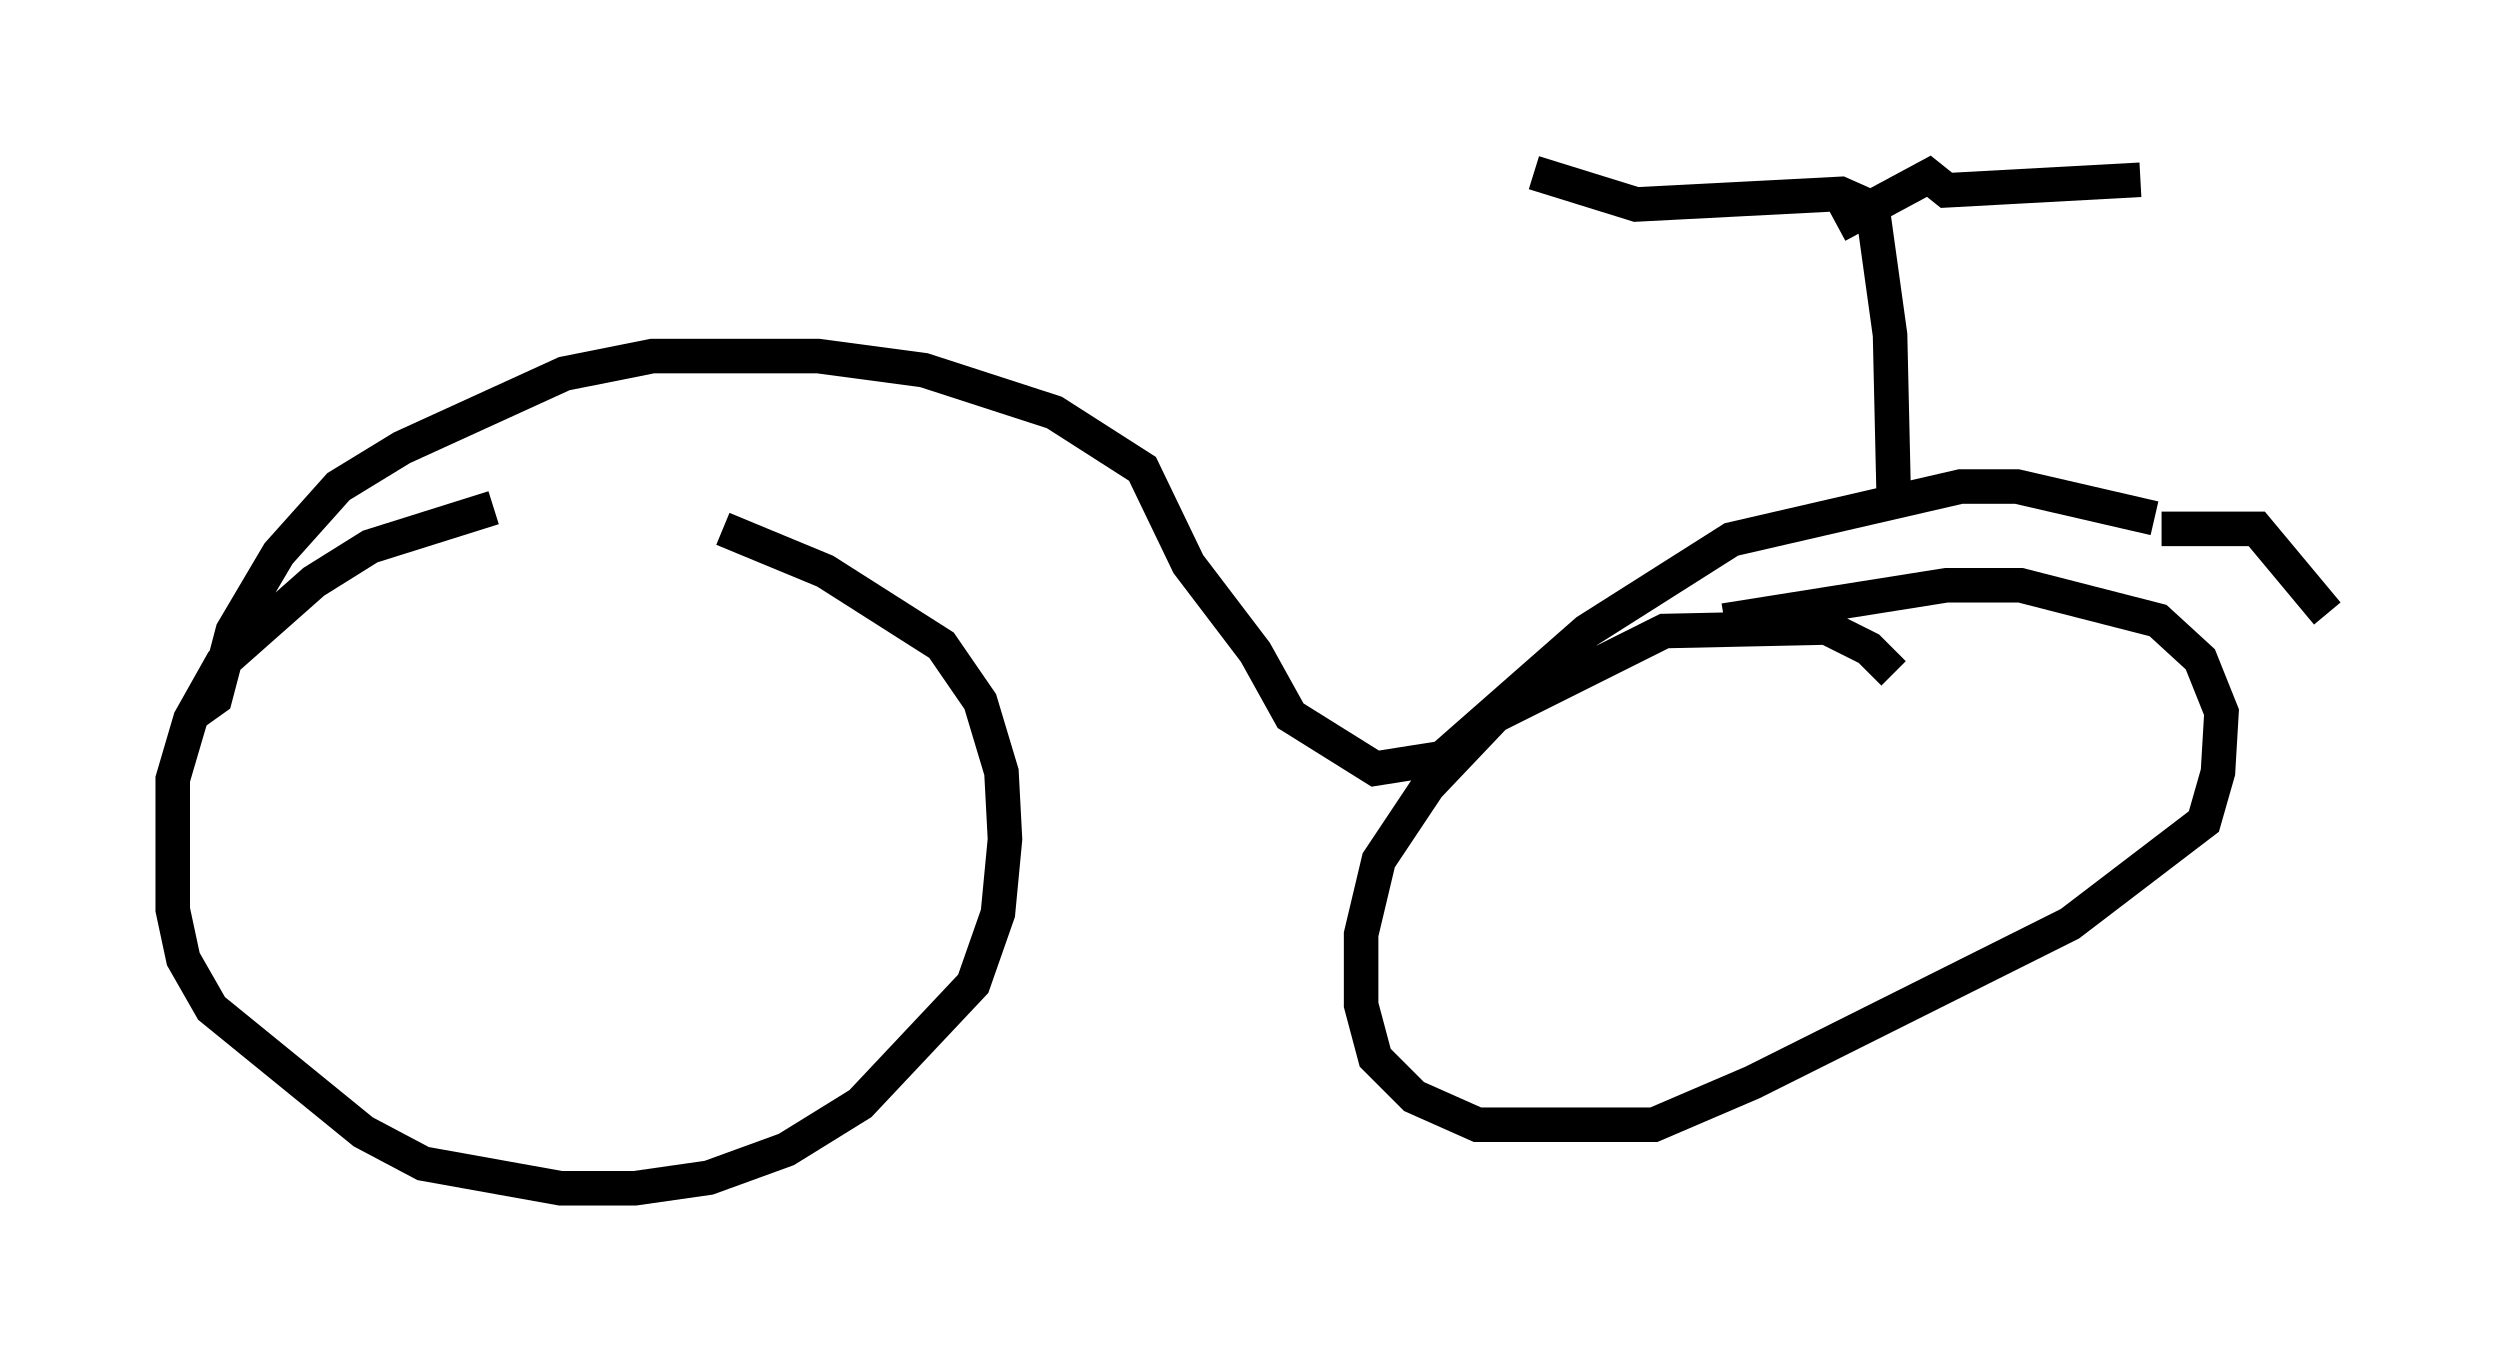 <?xml version="1.0" encoding="utf-8" ?>
<svg baseProfile="full" height="39.4" version="1.1" width="72.374" xmlns="http://www.w3.org/2000/svg" xmlns:ev="http://www.w3.org/2001/xml-events" xmlns:xlink="http://www.w3.org/1999/xlink"><defs /><rect fill="white" height="39.4" width="72.374" x="0" y="0" /><path d="M21.946, 14.596 m-7.656, 0.102 l-3.573, 1.123 -1.633, 1.021 l-2.654, 2.348 -0.919, 1.633 l-0.51, 1.735 0.0, 3.777 l0.306, 1.429 0.817, 1.429 l4.39, 3.573 1.735, 0.919 l3.981, 0.715 2.144, 0.0 l2.144, -0.306 2.246, -0.817 l2.144, -1.327 3.267, -3.471 l0.715, -2.042 0.204, -2.144 l-0.102, -1.94 -0.613, -2.042 l-1.123, -1.633 -3.369, -2.144 l-2.96, -1.225 m33.892, 4.185 l-0.715, -0.715 -1.225, -0.613 l-4.696, 0.102 -4.9, 2.45 l-1.94, 2.042 -1.429, 2.144 l-0.51, 2.144 0.0, 2.042 l0.408, 1.531 1.123, 1.123 l1.838, 0.817 5.104, 0.0 l2.858, -1.225 9.188, -4.594 l3.879, -2.96 0.408, -1.429 l0.102, -1.735 -0.613, -1.531 l-1.225, -1.123 -3.981, -1.021 l-2.144, 0.0 -6.431, 1.021 m12.454, -2.96 l-3.981, -0.919 -1.633, 0.0 l-6.635, 1.531 -4.185, 2.654 l-4.185, 3.675 -1.94, 0.306 l-2.45, -1.531 -1.021, -1.838 l-1.94, -2.552 -1.327, -2.756 l-2.552, -1.633 -3.777, -1.225 l-3.063, -0.408 -4.798, 0.0 l-2.552, 0.51 -4.696, 2.144 l-1.838, 1.123 -1.735, 1.94 l-1.327, 2.246 -0.51, 1.94 l-0.715, 0.51 m57.065, -5.41 l2.756, 0.0 2.042, 2.45 m-12.556, -3.573 l-0.102, -4.492 -0.51, -3.675 l-0.919, -0.408 -5.921, 0.306 l-2.96, -0.919 m8.779, 1.531 l2.654, -1.429 0.51, 0.408 l5.615, -0.306 " fill="none" stroke="black" stroke-width="1" /></svg>